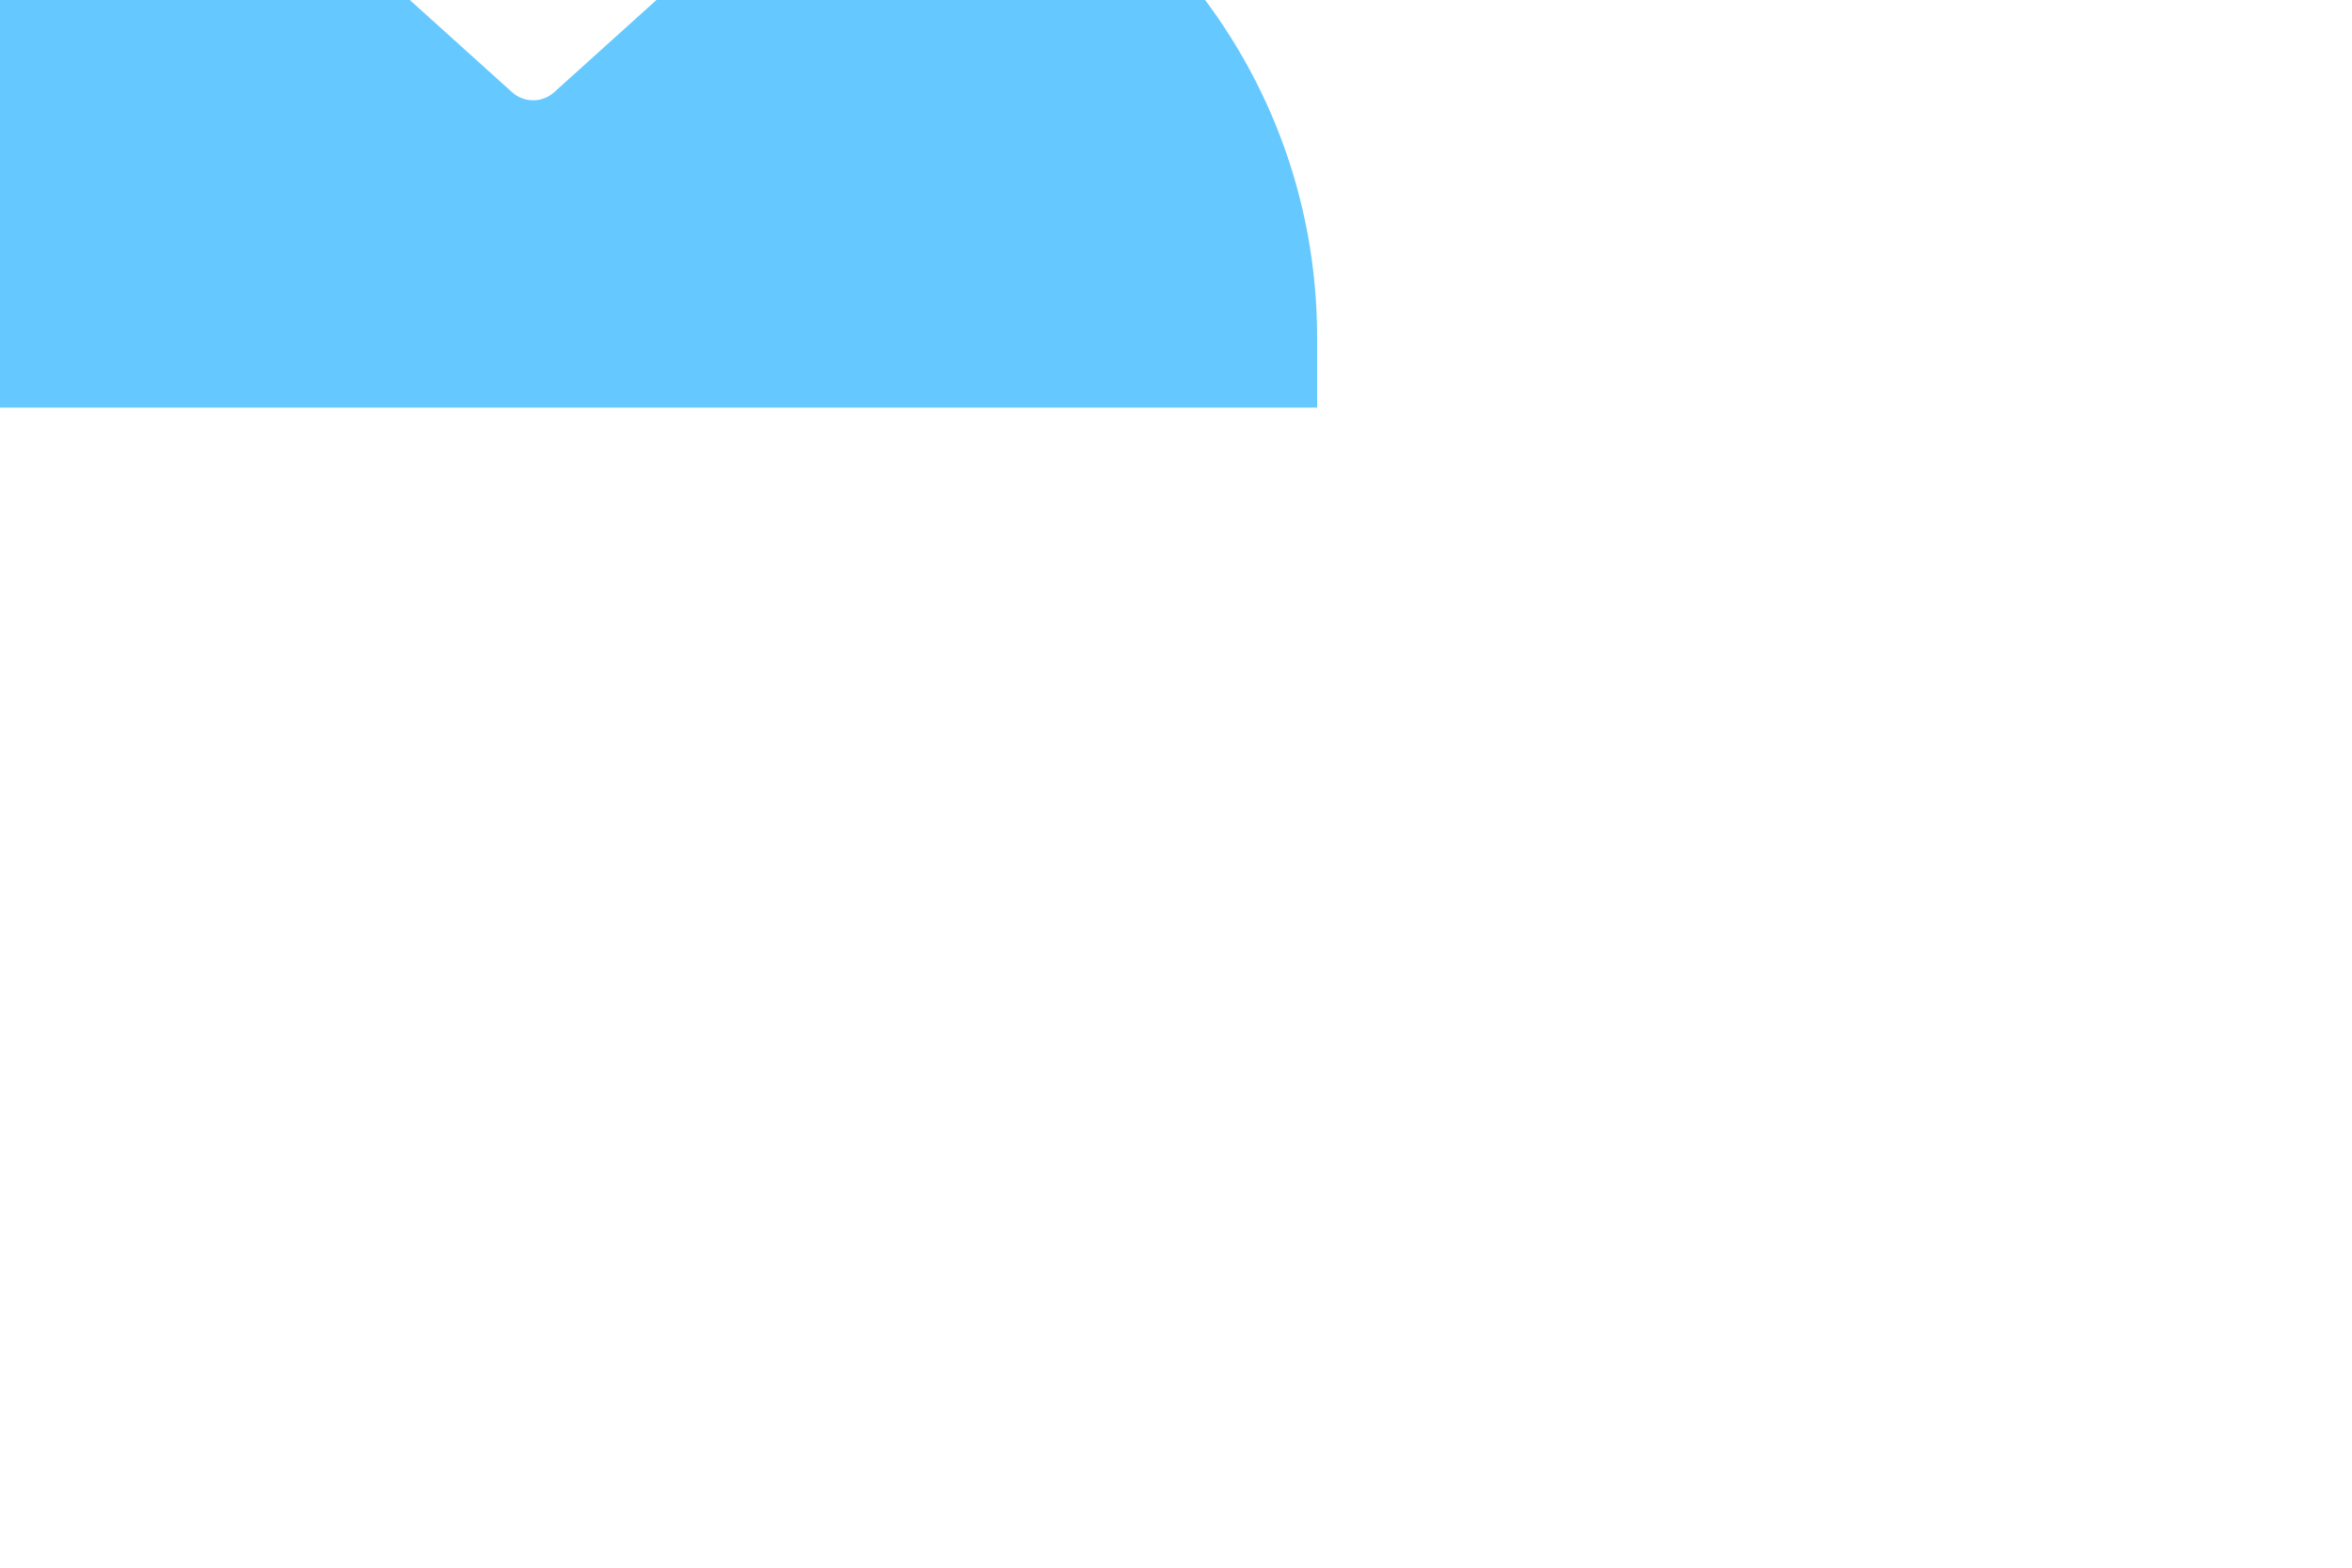 <svg width="150px" height="100px" viewBox="0 0 150 100" xmlns="http://www.w3.org/2000/svg">
  <path d="M171.32,29.936 C205.706,35.367 232,65.139 232,101.052 L232,110 L32,110 L32,101.052 C32,65.138 58.294,35.366 92.682,29.936 C93.584,35.005 96.116,39.824 100.236,43.539 L129.321,69.768 C130.843,71.14 133.157,71.14 134.679,69.768 L163.764,43.539 C164.189,43.155 164.601,42.756 164.998,42.343 C168.414,38.787 170.517,34.452 171.32,29.936 Z" fill="#65C9FF" transform="translate(-32, -29) scale(0.5)"/>
</svg>